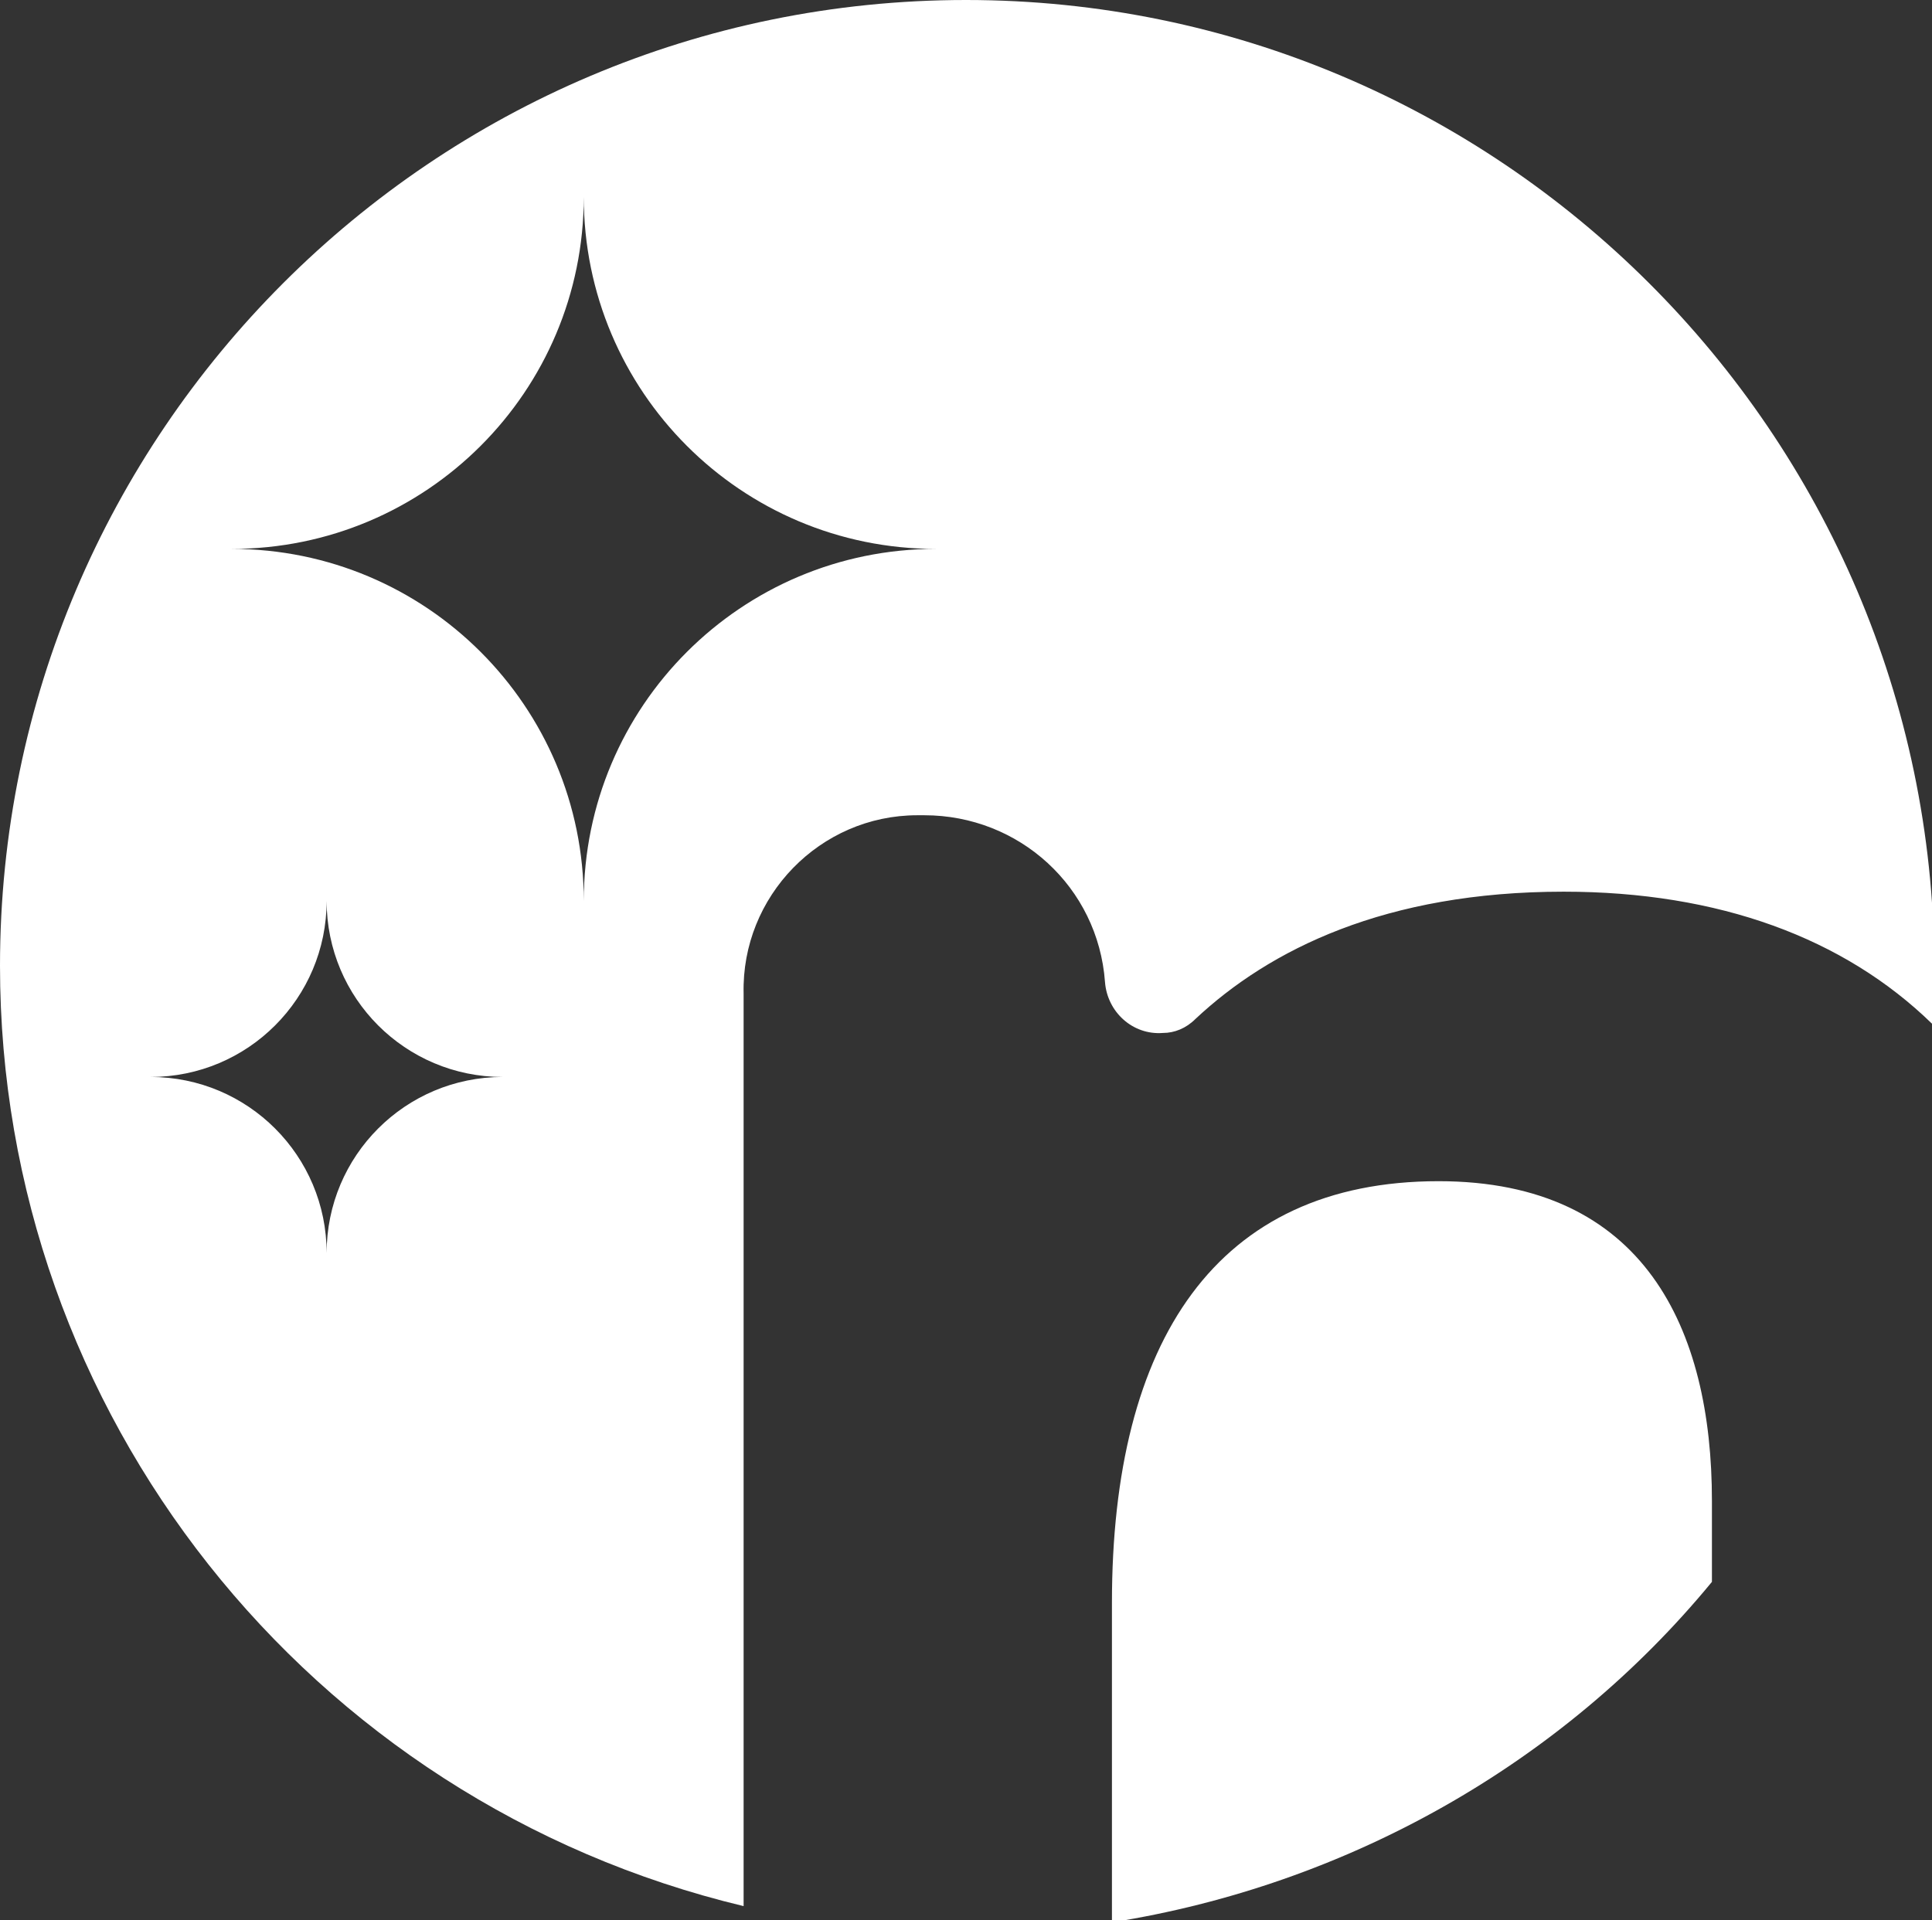 <?xml version="1.0" encoding="utf-8"?>
<!-- Generator: Adobe Illustrator 22.0.0, SVG Export Plug-In . SVG Version: 6.00 Build 0)  -->
<svg version="1.1" id="Camada_1" xmlns="http://www.w3.org/2000/svg" xmlns:xlink="http://www.w3.org/1999/xlink" x="0px" y="0px"
	 viewBox="0 0 83.4 82.9" style="enable-background:new 0 0 83.4 82.9;" xml:space="preserve">
<rect x="0" y="0" width="83.4" height="82.9" fill="#333333" stroke="none"/>
<style type="text/css">
	.st0{fill:#FFFFFF;}
</style>
<title>logo</title>
<g id="Camada_2_1_">
	<g id="Camada_1-2">
		<path class="st0" d="M62.1,51C52.5,51,48,57.9,48,69.2V83c10.1-1.6,19.4-6.8,25.9-14.7v-3.5C73.9,57.4,71,51,62.1,51z"/>
		<path class="st0" d="M41.7,0C18.7,0,0,18.7,0,41.7C0,61,13.3,77.8,32.1,82.3V54.6c0-3.8,0-8,0-11.7c-0.1-4.2,3.3-7.7,7.5-7.7
			c0,0,0.1,0,0.1,0h0.2c4.1,0,7.5,3.1,7.8,7.2l0,0c0.1,1.3,1.2,2.3,2.5,2.2c0.5,0,1-0.2,1.4-0.6c3.2-3,8.2-5.5,15.9-5.5
			c6.7,0,12.1,2,15.9,5.7c0.1-0.8,0.1-1.7,0.1-2.5C83.4,18.7,64.7,0,41.7,0z M14.1,54.1c0-4.2-3.4-7.6-7.6-7.6
			c4.2,0,7.6-3.4,7.6-7.6c0,4.2,3.4,7.6,7.6,7.6C17.5,46.5,14.1,49.9,14.1,54.1C14.1,54.1,14.1,54.1,14.1,54.1z M25.2,38.9
			c0-8.4-6.8-15.2-15.2-15.2c8.4,0,15.2-6.8,15.2-15.2c0,0,0,0,0,0c0,8.4,6.8,15.2,15.2,15.2c0,0,0,0,0,0
			C32,23.7,25.2,30.5,25.2,38.9C25.2,38.9,25.2,38.9,25.2,38.9z"/>
	</g>
</g>
</svg>
